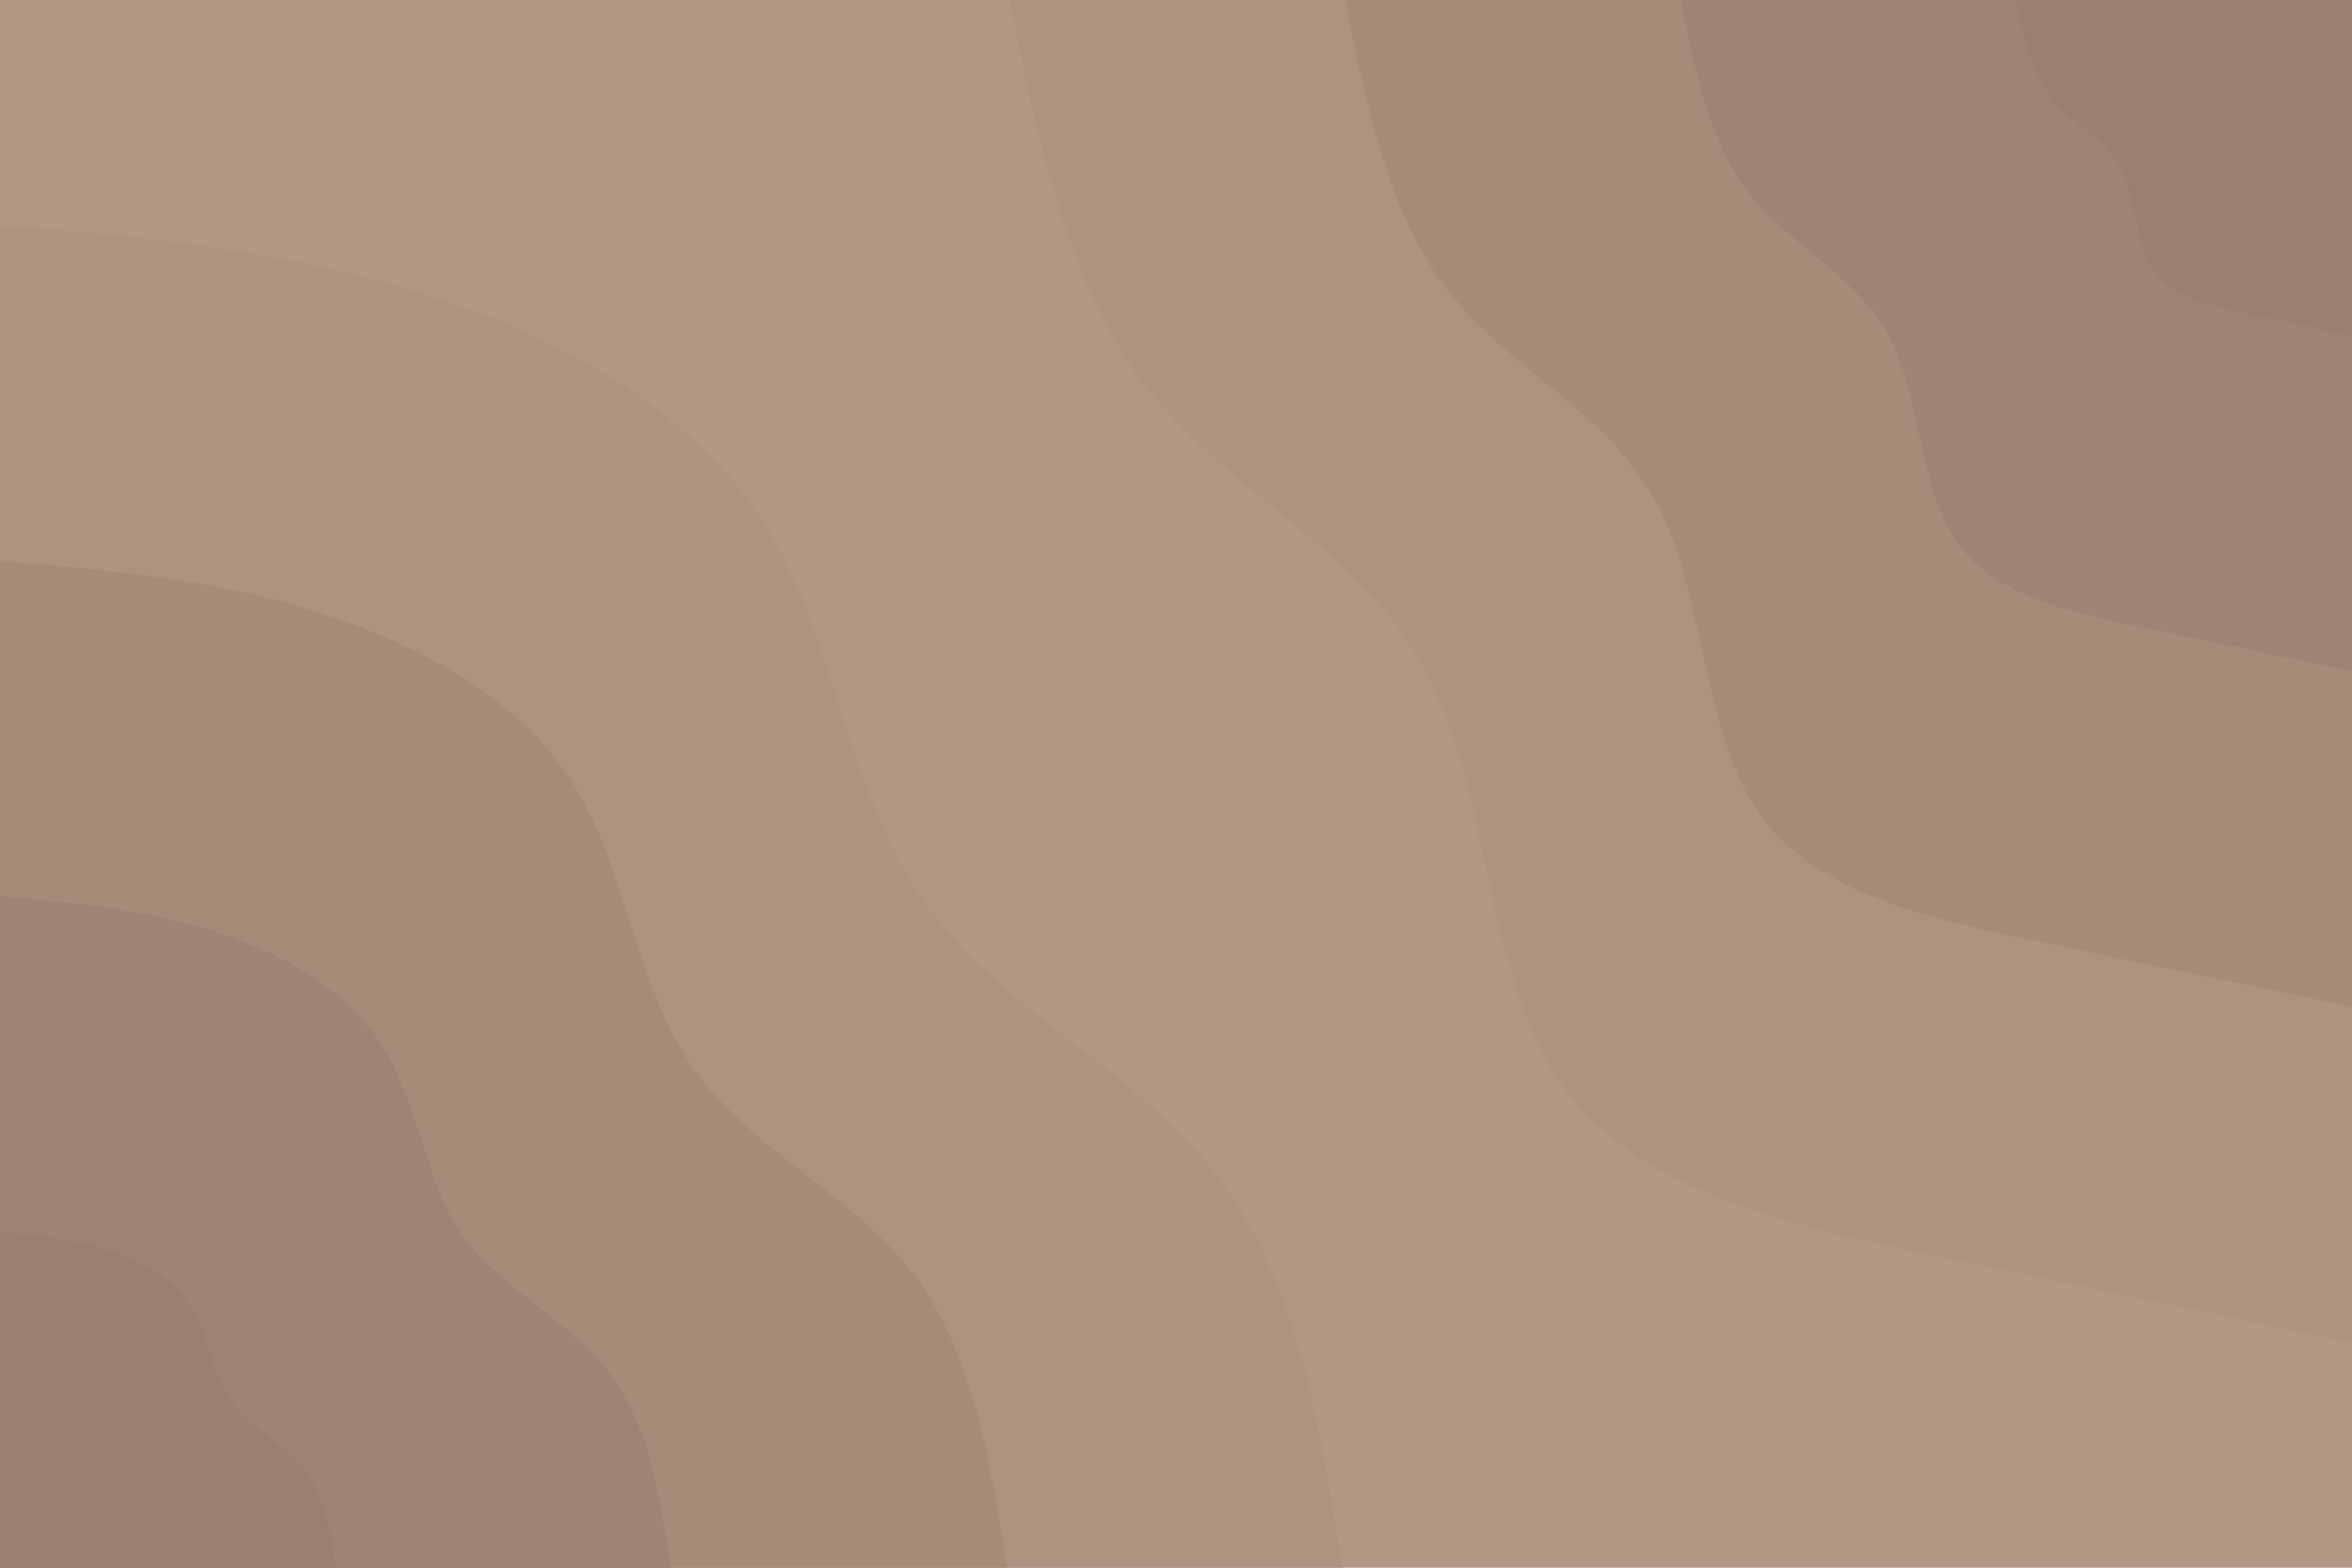 <svg id="visual" viewBox="0 0 900 600" width="900" height="600" xmlns="http://www.w3.org/2000/svg" xmlns:xlink="http://www.w3.org/1999/xlink" version="1.1"><rect x="0" y="0" width="900" height="600" fill="#b39683"></rect><defs><linearGradient id="grad1_0" x1="33.3%" y1="0%" x2="100%" y2="100%"><stop offset="20%" stop-color="#9a8070" stop-opacity="1"></stop><stop offset="80%" stop-color="#9a8070" stop-opacity="1"></stop></linearGradient></defs><defs><linearGradient id="grad1_1" x1="33.3%" y1="0%" x2="100%" y2="100%"><stop offset="20%" stop-color="#9a8070" stop-opacity="1"></stop><stop offset="80%" stop-color="#a28776" stop-opacity="1"></stop></linearGradient></defs><defs><linearGradient id="grad1_2" x1="33.3%" y1="0%" x2="100%" y2="100%"><stop offset="20%" stop-color="#ab8f7d" stop-opacity="1"></stop><stop offset="80%" stop-color="#a28776" stop-opacity="1"></stop></linearGradient></defs><defs><linearGradient id="grad1_3" x1="33.3%" y1="0%" x2="100%" y2="100%"><stop offset="20%" stop-color="#ab8f7d" stop-opacity="1"></stop><stop offset="80%" stop-color="#b39683" stop-opacity="1"></stop></linearGradient></defs><defs><linearGradient id="grad2_0" x1="0%" y1="0%" x2="66.7%" y2="100%"><stop offset="20%" stop-color="#9a8070" stop-opacity="1"></stop><stop offset="80%" stop-color="#9a8070" stop-opacity="1"></stop></linearGradient></defs><defs><linearGradient id="grad2_1" x1="0%" y1="0%" x2="66.7%" y2="100%"><stop offset="20%" stop-color="#a28776" stop-opacity="1"></stop><stop offset="80%" stop-color="#9a8070" stop-opacity="1"></stop></linearGradient></defs><defs><linearGradient id="grad2_2" x1="0%" y1="0%" x2="66.7%" y2="100%"><stop offset="20%" stop-color="#a28776" stop-opacity="1"></stop><stop offset="80%" stop-color="#ab8f7d" stop-opacity="1"></stop></linearGradient></defs><defs><linearGradient id="grad2_3" x1="0%" y1="0%" x2="66.7%" y2="100%"><stop offset="20%" stop-color="#b39683" stop-opacity="1"></stop><stop offset="80%" stop-color="#ab8f7d" stop-opacity="1"></stop></linearGradient></defs><g transform="translate(900, 0)"><path d="M0 513.8C-50.4 503.3 -100.8 492.8 -156.4 481.2C-211.9 469.7 -272.5 457.1 -302 415.7C-331.5 374.2 -329.9 303.9 -354.3 257.4C-378.8 211 -429.4 188.5 -460.3 149.6C-491.2 110.6 -502.5 55.3 -513.8 0L0 0Z" fill="#af9280"></path><path d="M0 385.3C-37.8 377.5 -75.6 369.6 -117.3 360.9C-158.9 352.3 -204.4 342.8 -226.5 311.7C-248.6 280.7 -247.4 227.9 -265.8 193.1C-284.1 158.3 -322 141.4 -345.2 112.2C-368.4 83 -376.9 41.5 -385.3 0L0 0Z" fill="#a68b79"></path><path d="M0 256.9C-25.2 251.6 -50.4 246.4 -78.2 240.6C-105.9 234.8 -136.3 228.6 -151 207.8C-165.7 187.1 -164.9 151.9 -177.2 128.7C-189.4 105.5 -214.7 94.2 -230.2 74.8C-245.6 55.3 -251.3 27.7 -256.9 0L0 0Z" fill="#9e8473"></path><path d="M0 128.4C-12.6 125.8 -25.2 123.2 -39.1 120.3C-53 117.4 -68.1 114.3 -75.5 103.9C-82.9 93.6 -82.5 76 -88.6 64.4C-94.7 52.8 -107.3 47.1 -115.1 37.4C-122.8 27.7 -125.6 13.8 -128.4 0L0 0Z" fill="#9a8070"></path></g><g transform="translate(0, 600)"><path d="M0 -513.8C53.1 -509.3 106.2 -504.7 158.8 -488.6C211.3 -472.6 263.3 -444.9 291.5 -401.3C319.7 -357.6 324.1 -298 352.7 -256.3C381.3 -214.6 434.2 -190.8 465.1 -151.1C495.9 -111.4 504.9 -55.7 513.8 0L0 0Z" fill="#af9280"></path><path d="M0 -385.3C39.8 -381.9 79.7 -378.5 119.1 -366.5C158.5 -354.4 197.5 -333.7 218.7 -301C239.8 -268.2 243.1 -223.5 264.5 -192.2C286 -160.9 325.6 -143.1 348.8 -113.3C372 -83.5 378.7 -41.8 385.3 0L0 0Z" fill="#a68b79"></path><path d="M0 -256.9C26.6 -254.6 53.1 -252.4 79.4 -244.3C105.7 -236.3 131.7 -222.5 145.8 -200.6C159.9 -178.8 162.1 -149 176.4 -128.1C190.7 -107.3 217.1 -95.4 232.5 -75.6C248 -55.7 252.4 -27.8 256.9 0L0 0Z" fill="#9e8473"></path><path d="M0 -128.4C13.3 -127.3 26.6 -126.2 39.7 -122.2C52.8 -118.1 65.8 -111.2 72.9 -100.3C79.9 -89.4 81 -74.5 88.2 -64.1C95.3 -53.6 108.5 -47.7 116.3 -37.8C124 -27.8 126.2 -13.9 128.4 0L0 0Z" fill="#9a8070"></path></g></svg>